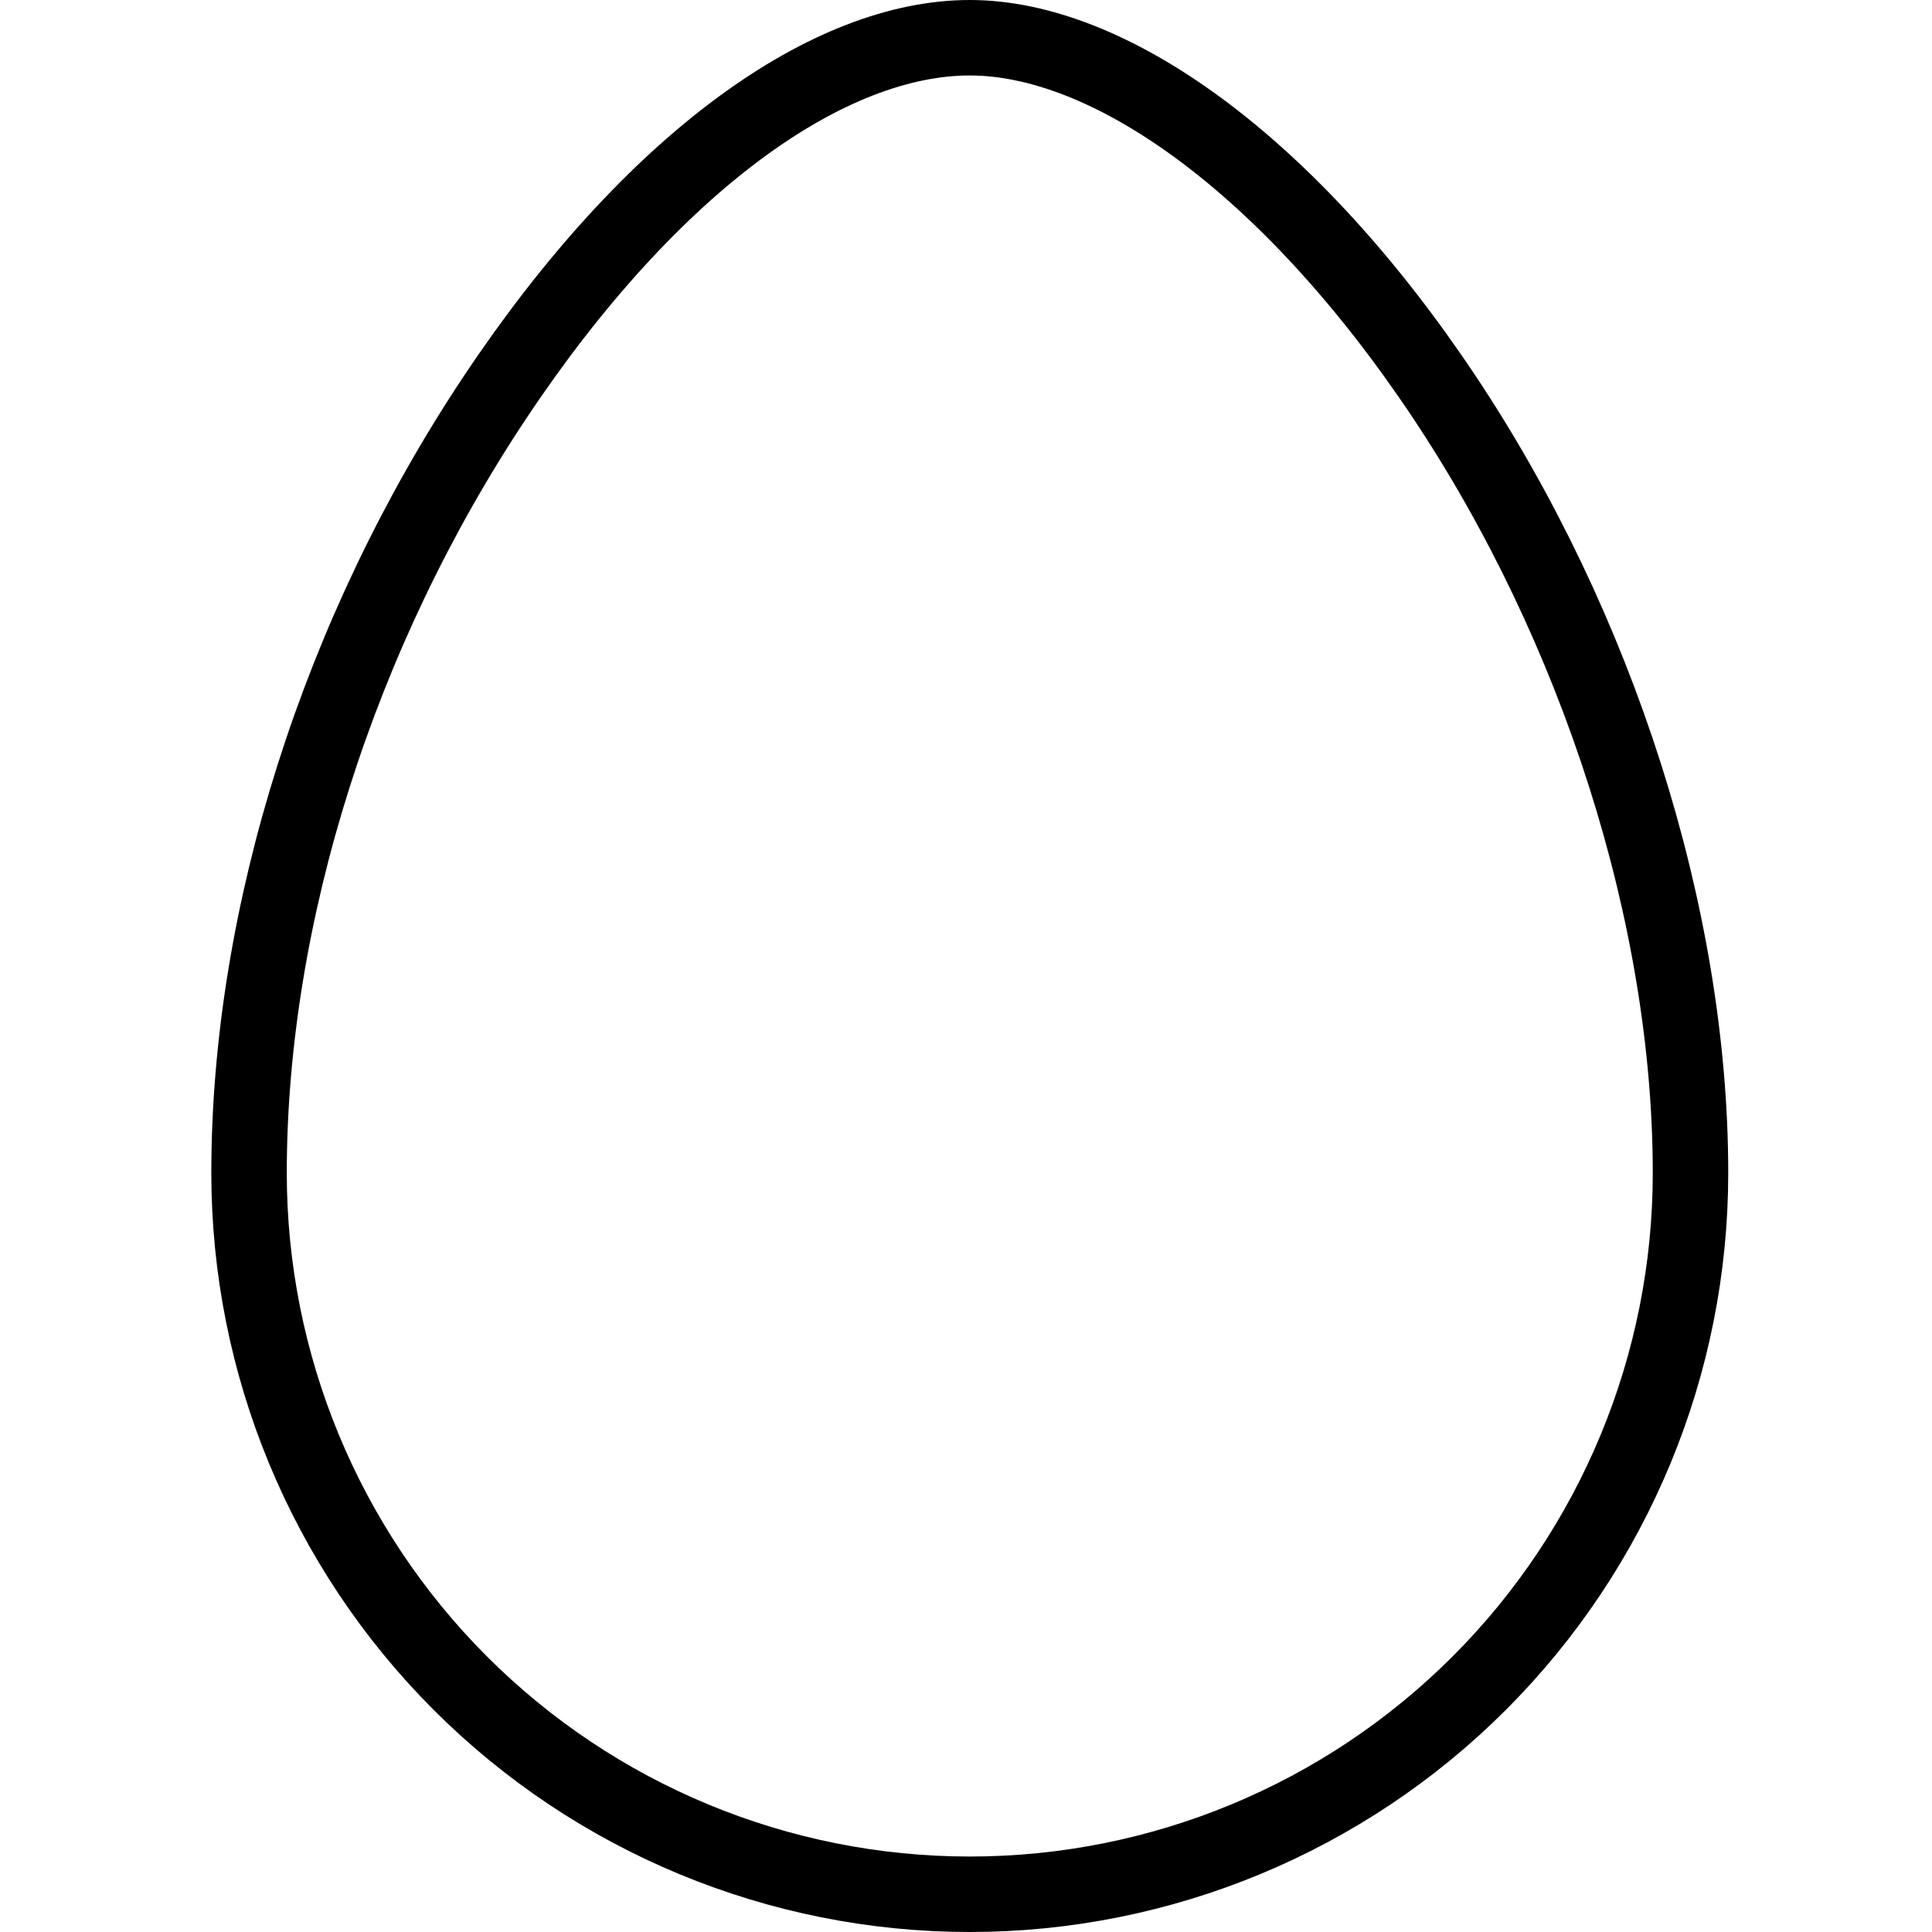<svg width="256" height="256" viewBox="0 0 256 256" fill="none" xmlns="http://www.w3.org/2000/svg">
<path d="M128.5 5C137.624 5 148.159 9.053 159.166 17.229C170.126 25.37 181.228 37.366 191.377 52.601C211.673 83.066 224 121.315 224 155.429C224 180.777 213.937 205.086 196.027 223.009C178.117 240.932 153.827 251 128.5 251C103.173 251 78.883 240.932 60.973 223.009C43.063 205.086 33 180.777 33 155.429C33 121.305 44.876 83.743 65.623 52.601C76.007 37.014 87.106 25.026 97.995 16.979C108.916 8.908 119.343 5 128.5 5Z" stroke="black" stroke-width="10"/>
</svg>
